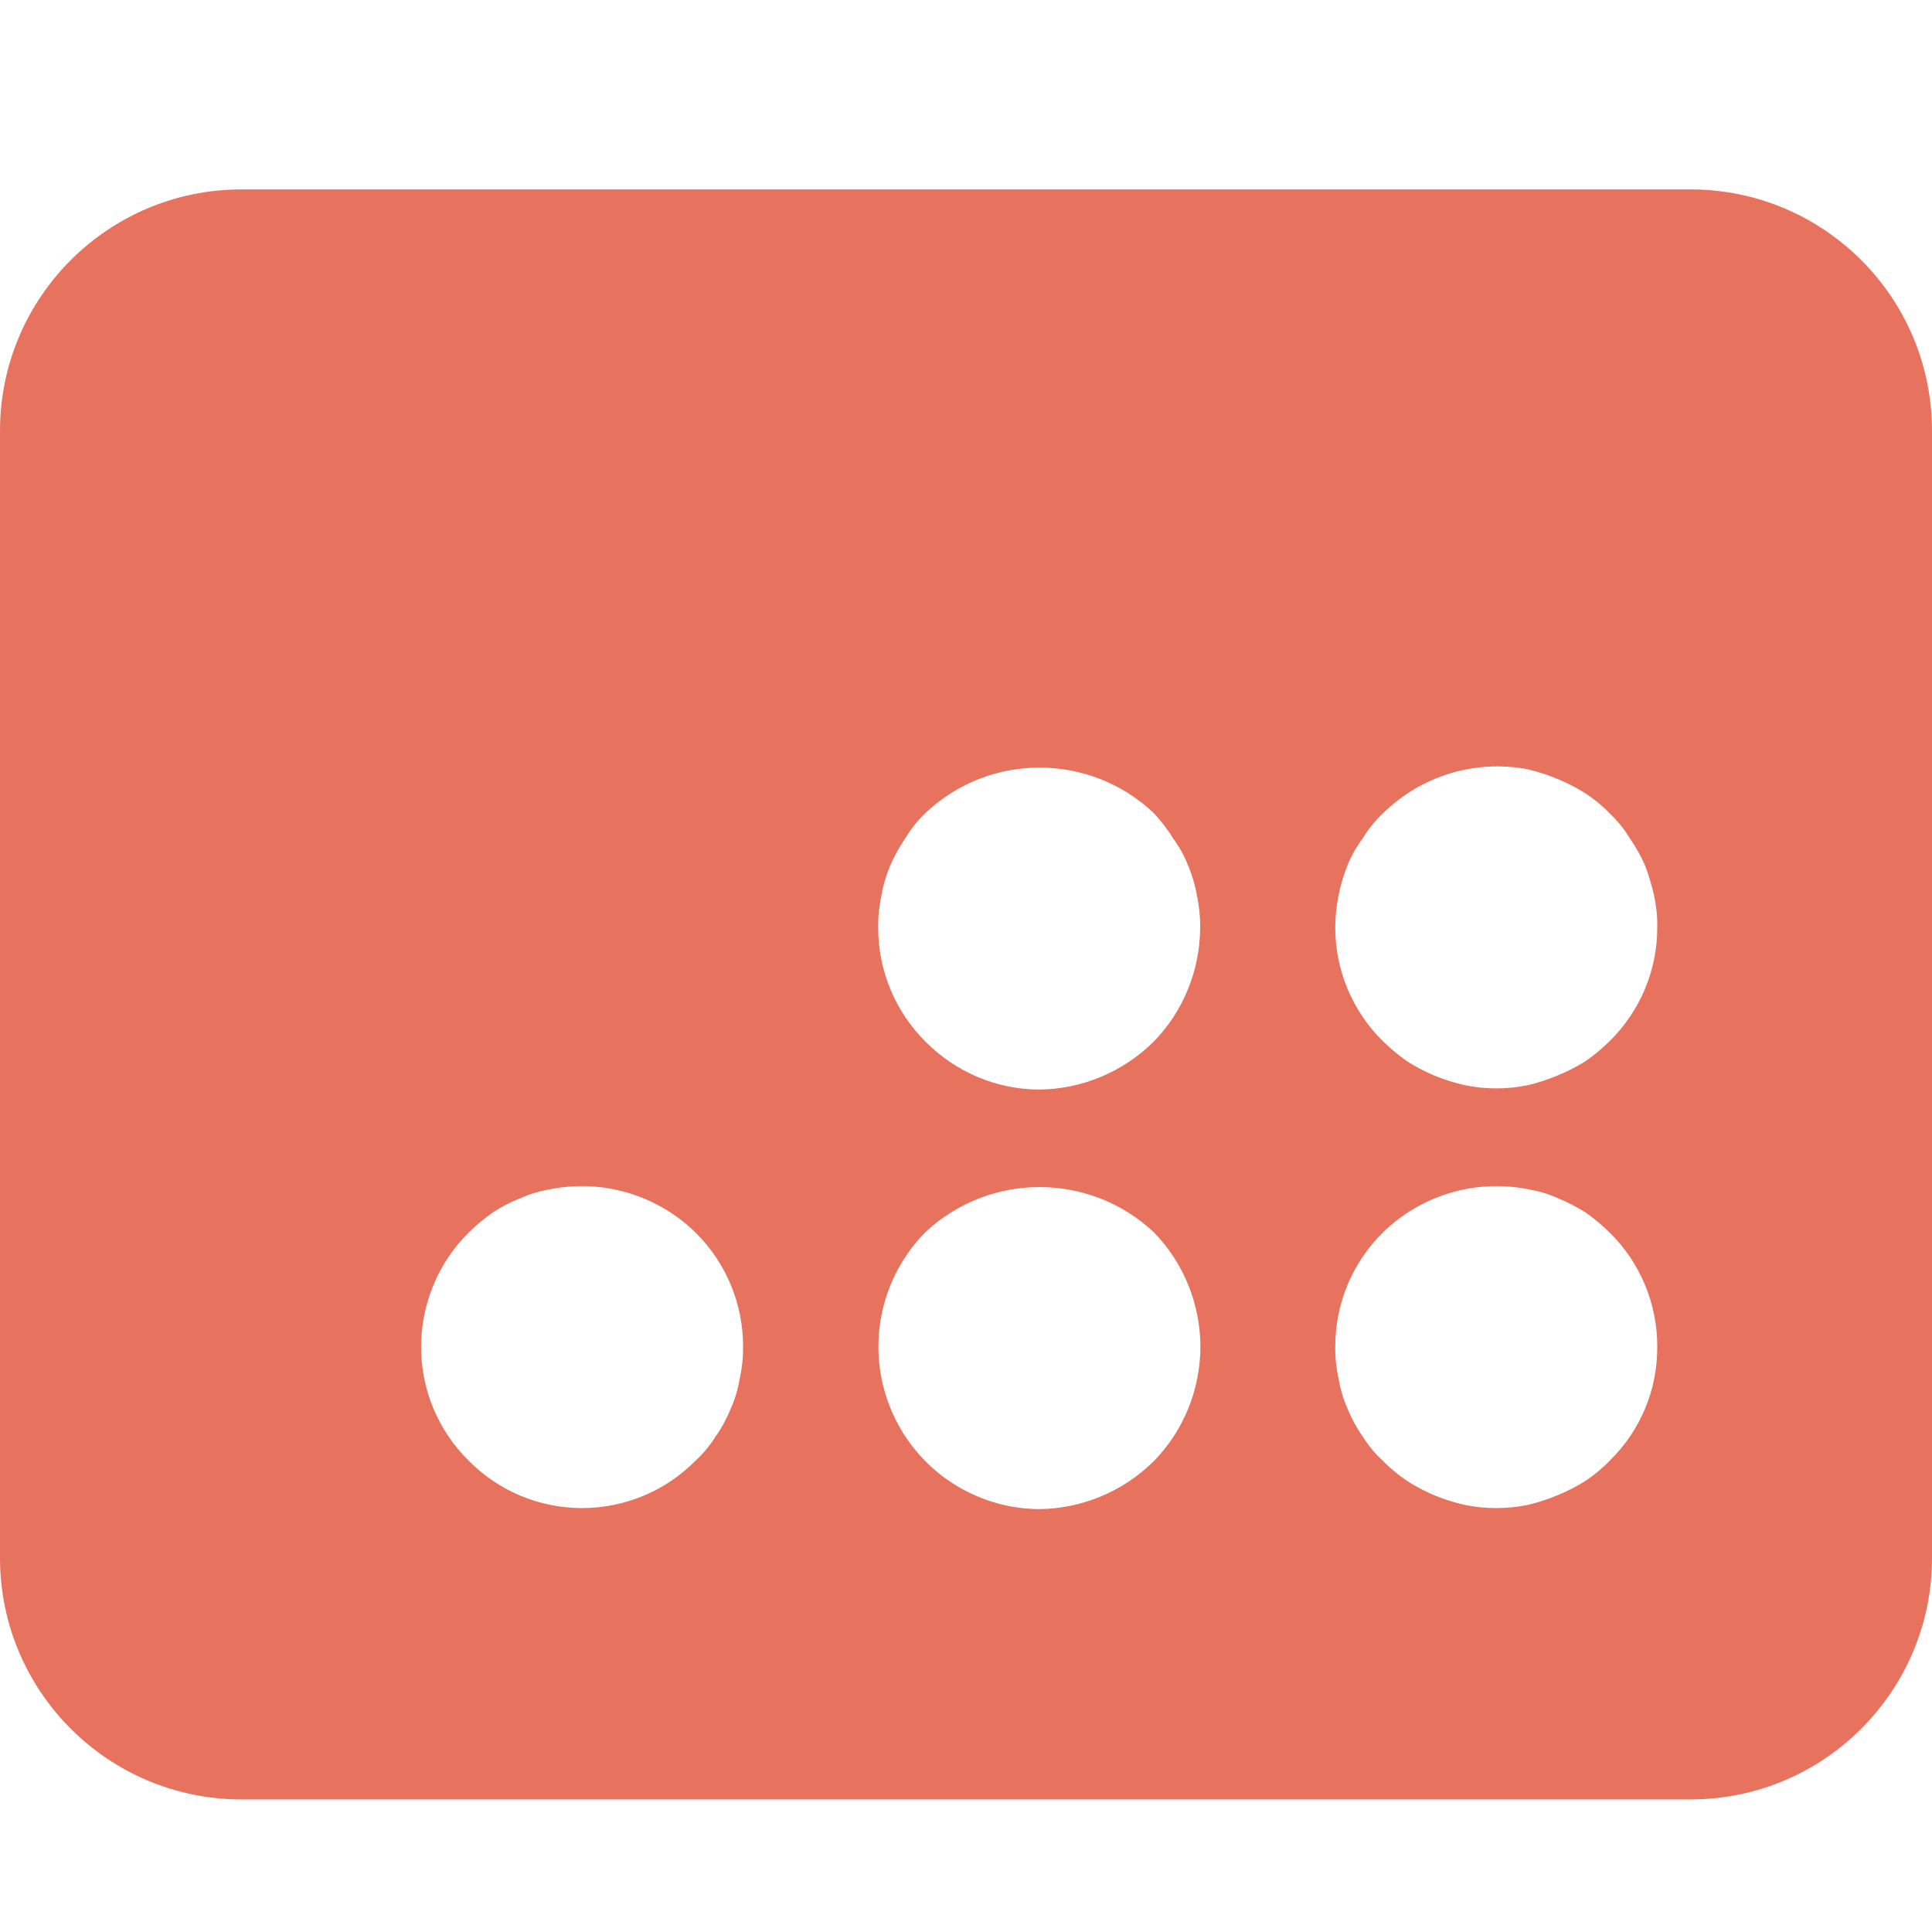 <?xml version="1.0" encoding="UTF-8"?>
<svg width="24px" height="24px" viewBox="0 0 24 24" version="1.1" xmlns="http://www.w3.org/2000/svg" xmlns:xlink="http://www.w3.org/1999/xlink">
    <!-- Generator: Sketch 63.1 (92452) - https://sketch.com -->
    <title>Icons / ic-calendar</title>
    <desc>Created with Sketch.</desc>
    <g id="Icons-/-ic-calendar" stroke="none" stroke-width="1" fill="none" fill-rule="evenodd">
        <path d="M3,2.353 L21,2.353 C22.657,2.353 24,3.696 24,5.353 L24,19.353 C24,21.01 22.657,22.353 21,22.353 L3,22.353 C1.343,22.353 2.02906125e-16,21.01 0,19.353 L0,5.353 C-2.02906125e-16,3.696 1.343,2.353 3,2.353 Z M9.231,16.733 C9.233,16.2 9.021,15.687 8.641,15.312 C8.166,14.847 7.493,14.644 6.841,14.772 C6.713,14.794 6.588,14.829 6.471,14.882 C6.348,14.929 6.231,14.989 6.121,15.062 C6.013,15.137 5.913,15.222 5.821,15.312 C5.443,15.687 5.231,16.2 5.231,16.733 C5.231,17.263 5.443,17.771 5.821,18.144 C6.193,18.522 6.701,18.734 7.231,18.734 C7.761,18.734 8.268,18.522 8.641,18.144 C8.738,18.056 8.82,17.954 8.89,17.844 C8.968,17.734 9.03,17.616 9.08,17.493 C9.133,17.376 9.168,17.251 9.19,17.123 C9.218,16.996 9.233,16.863 9.23,16.733 L9.231,16.733 Z M14.912,16.734 C14.912,16.201 14.704,15.685 14.331,15.305 C13.533,14.56 12.296,14.56 11.497,15.305 C10.927,15.881 10.754,16.747 11.064,17.499 C11.372,18.251 12.101,18.741 12.909,18.747 C13.442,18.741 13.951,18.528 14.331,18.153 C14.702,17.775 14.909,17.265 14.912,16.734 L14.912,16.734 Z M14.909,11.525 C14.911,11.389 14.896,11.256 14.869,11.123 C14.846,10.994 14.809,10.871 14.759,10.751 C14.711,10.627 14.646,10.514 14.569,10.409 C14.501,10.296 14.419,10.193 14.329,10.097 C13.534,9.348 12.294,9.348 11.499,10.097 C11.402,10.19 11.319,10.293 11.249,10.409 C11.174,10.517 11.112,10.63 11.059,10.751 C11.009,10.871 10.972,10.994 10.949,11.123 C10.922,11.256 10.907,11.389 10.909,11.525 C10.909,12.058 11.122,12.568 11.499,12.942 C11.874,13.319 12.379,13.533 12.909,13.535 C13.441,13.53 13.949,13.317 14.329,12.942 C14.699,12.565 14.906,12.055 14.909,11.525 L14.909,11.525 Z M20.587,16.733 C20.59,16.2 20.377,15.687 19.997,15.312 C19.905,15.222 19.805,15.137 19.697,15.062 C19.585,14.992 19.47,14.932 19.347,14.882 C19.23,14.829 19.105,14.794 18.977,14.772 C18.325,14.644 17.652,14.847 17.177,15.312 C16.797,15.687 16.585,16.2 16.587,16.733 C16.585,16.863 16.6,16.996 16.627,17.124 C16.65,17.251 16.685,17.376 16.737,17.494 C16.787,17.617 16.85,17.734 16.927,17.844 C16.997,17.954 17.08,18.057 17.177,18.144 C17.267,18.239 17.37,18.322 17.477,18.395 C17.585,18.465 17.7,18.525 17.817,18.575 C17.94,18.625 18.067,18.665 18.197,18.695 C18.455,18.747 18.72,18.747 18.977,18.695 C19.105,18.665 19.227,18.625 19.347,18.575 C19.47,18.525 19.585,18.465 19.697,18.395 C19.805,18.322 19.907,18.239 19.997,18.144 C20.377,17.774 20.59,17.264 20.587,16.733 L20.587,16.733 Z M20.587,11.514 C20.59,11.384 20.575,11.252 20.547,11.124 C20.52,10.999 20.482,10.875 20.437,10.755 C20.385,10.635 20.322,10.522 20.247,10.415 C20.177,10.3 20.095,10.198 19.997,10.105 C19.907,10.011 19.805,9.928 19.697,9.856 C19.585,9.786 19.47,9.726 19.347,9.676 C19.227,9.626 19.105,9.586 18.977,9.556 C18.322,9.431 17.65,9.639 17.177,10.106 C17.08,10.198 16.997,10.3 16.927,10.415 C16.85,10.52 16.785,10.632 16.737,10.755 C16.64,10.997 16.59,11.254 16.587,11.514 C16.585,12.046 16.797,12.557 17.177,12.932 C17.27,13.022 17.37,13.107 17.477,13.182 C17.585,13.251 17.7,13.311 17.817,13.361 C17.94,13.411 18.067,13.451 18.197,13.481 C18.455,13.534 18.72,13.534 18.977,13.481 C19.105,13.451 19.227,13.411 19.347,13.361 C19.47,13.311 19.585,13.251 19.697,13.182 C19.805,13.107 19.905,13.022 19.997,12.932 C20.377,12.557 20.59,12.046 20.587,11.514 L20.587,11.514 Z" id="Shape" fill="#E7725D"></path>
    </g>
</svg>